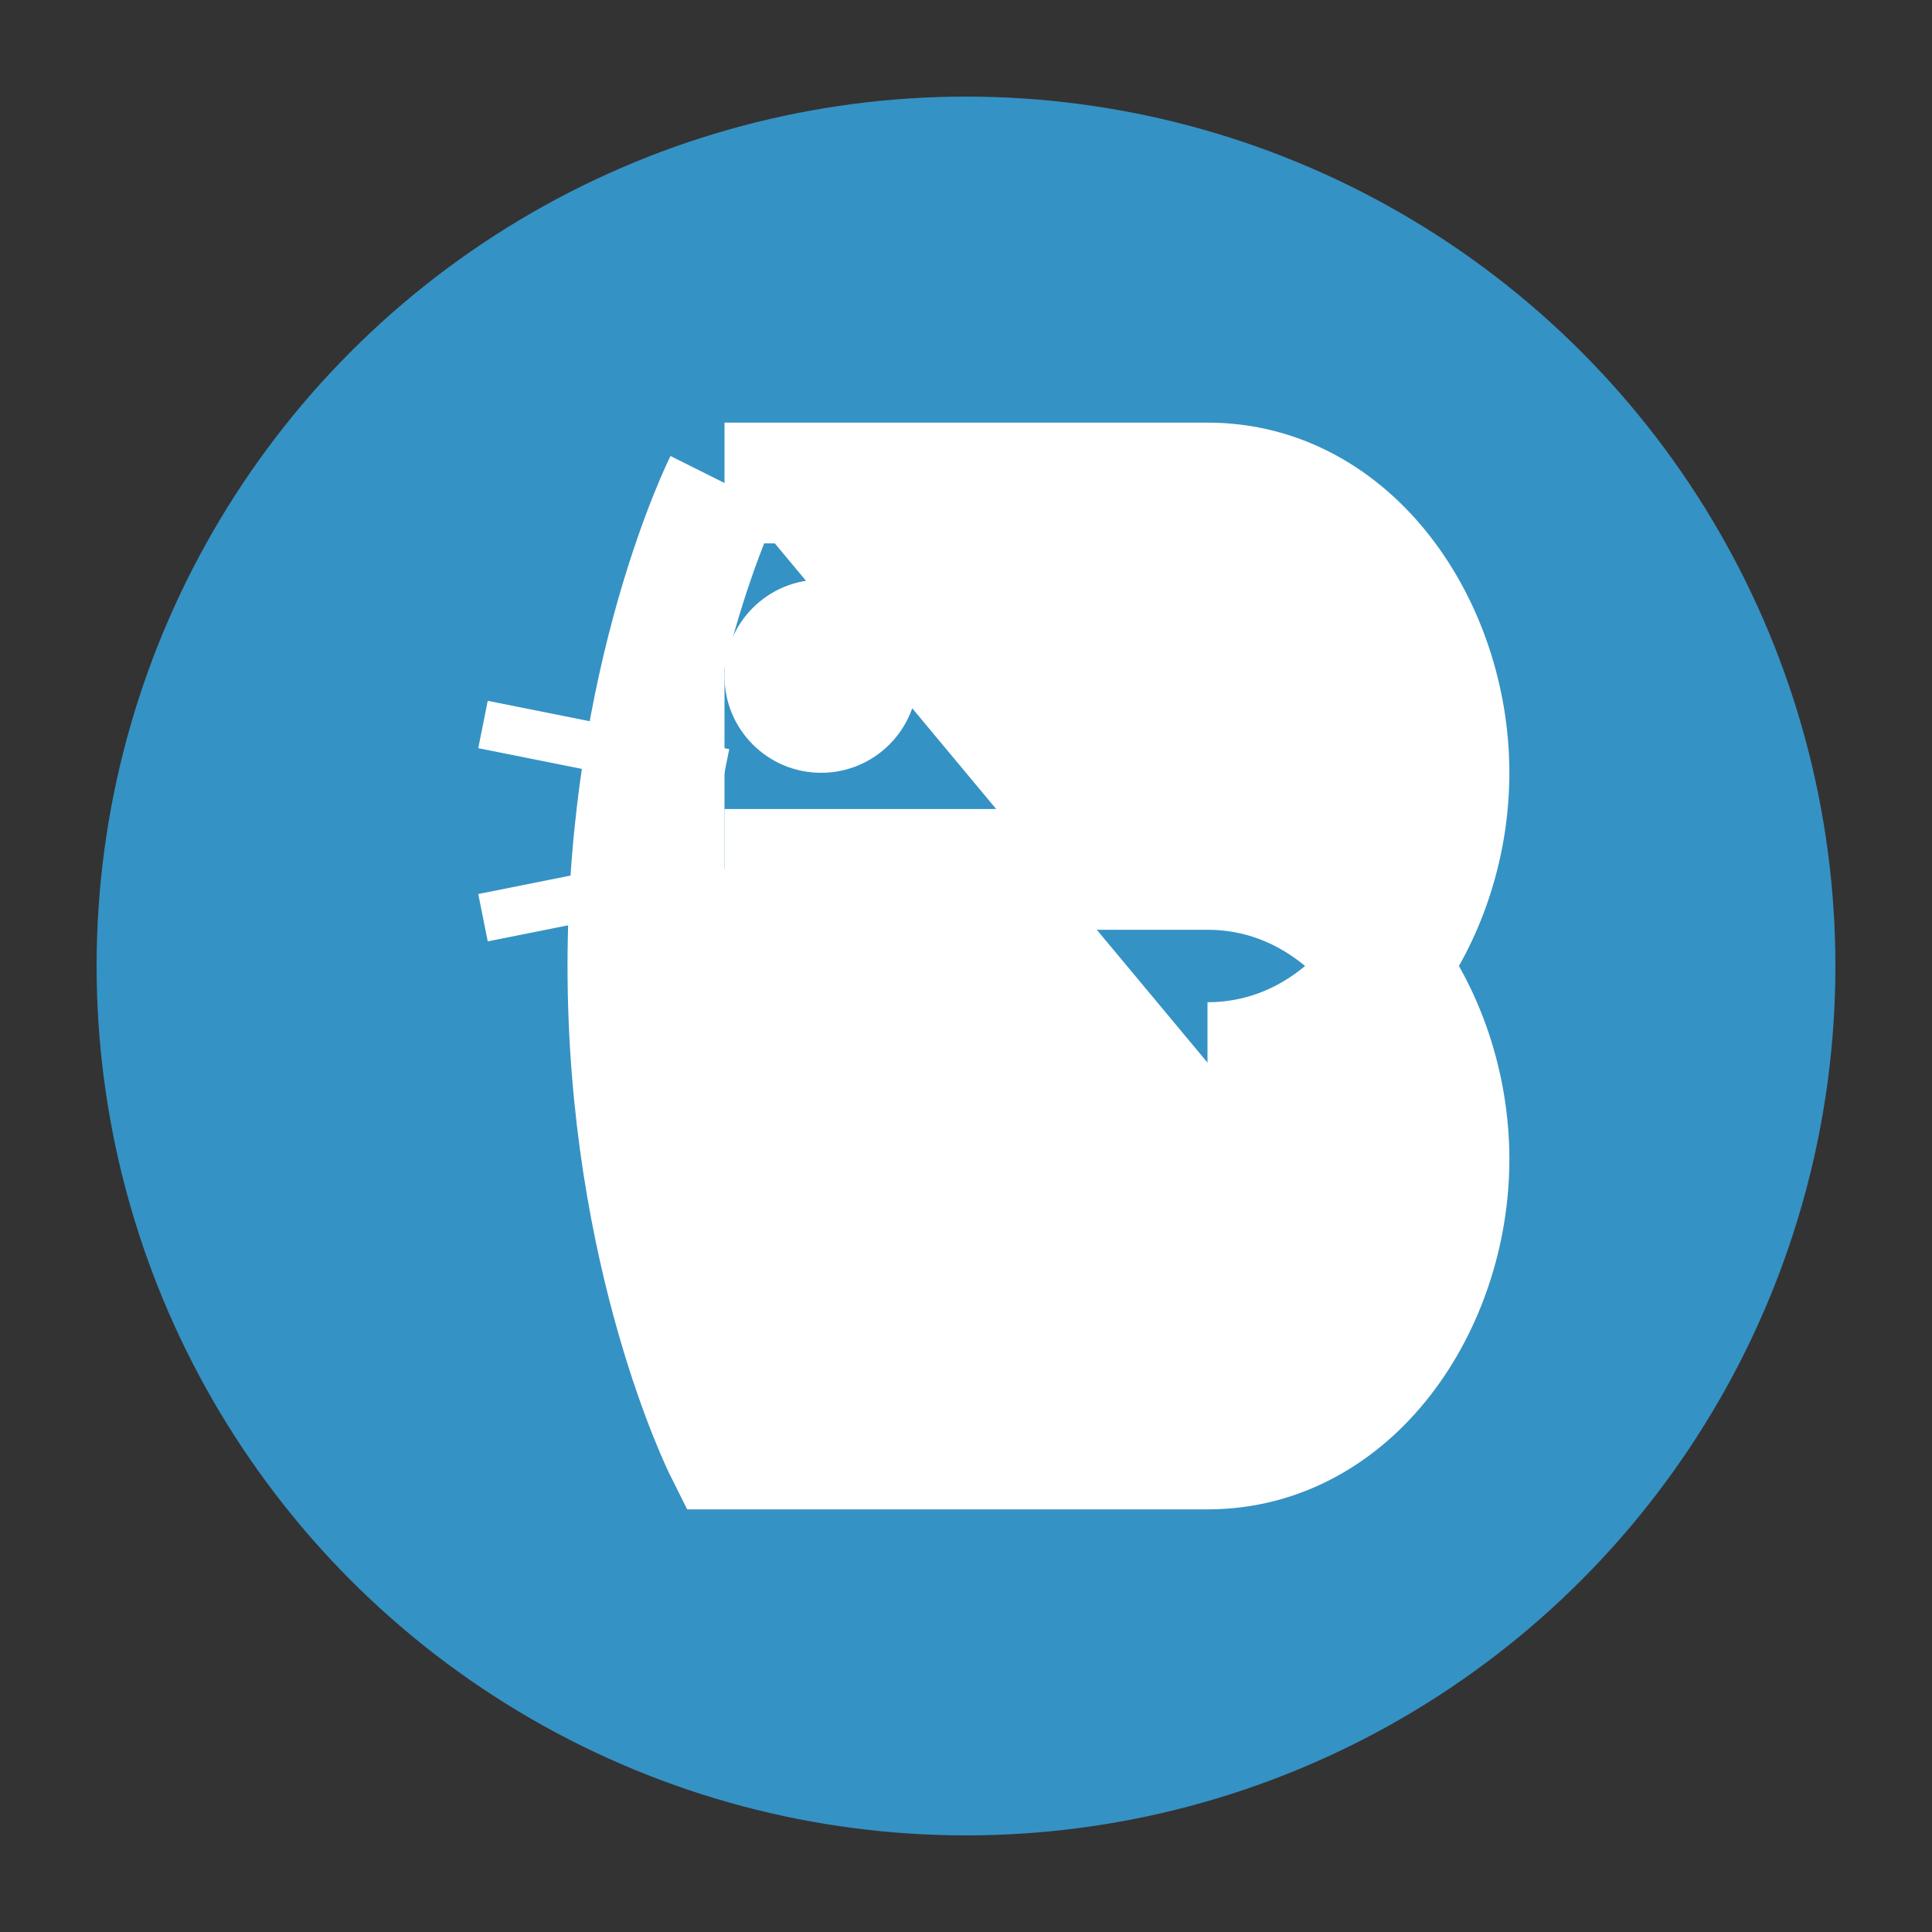 <svg xmlns="http://www.w3.org/2000/svg" width="40" height="40" viewBox="0 0 40 40">
    <rect x="0" y="0" width="40" height="40" fill="#333333" stroke="none"/>
    <g fill="none" fill-rule="evenodd">
        <!-- Background circle -->
        <circle cx="20" cy="20" r="18" fill="#3592C4"/>

        <!-- Cat face stylized as 'P' for Picat -->
        <path fill="#FFFFFF"
              d="M15,10 C15,10 13,14 13,20 C13,26 15,30 15,30 L25,30 C28,30 30,27 30,24 C30,21 28,18 25,18 L15,18 M15,10 L25,10 C28,10 30,13 30,16 C30,19 28,22 25,22"
              stroke="#FFFFFF" stroke-width="2.5"/>

        <!-- Eyes -->
        <circle cx="17" cy="14" r="2" fill="#FFFFFF"/>
        <circle cx="23" cy="14" r="2" fill="#FFFFFF"/>

        <!-- Whiskers -->
        <line x1="15" y1="16" x2="10" y2="15" stroke="#FFFFFF" stroke-width="1"/>
        <line x1="15" y1="18" x2="10" y2="19" stroke="#FFFFFF" stroke-width="1"/>
        <line x1="25" y1="16" x2="30" y2="15" stroke="#FFFFFF" stroke-width="1"/>
        <line x1="25" y1="18" x2="30" y2="19" stroke="#FFFFFF" stroke-width="1"/>
    </g>
</svg>